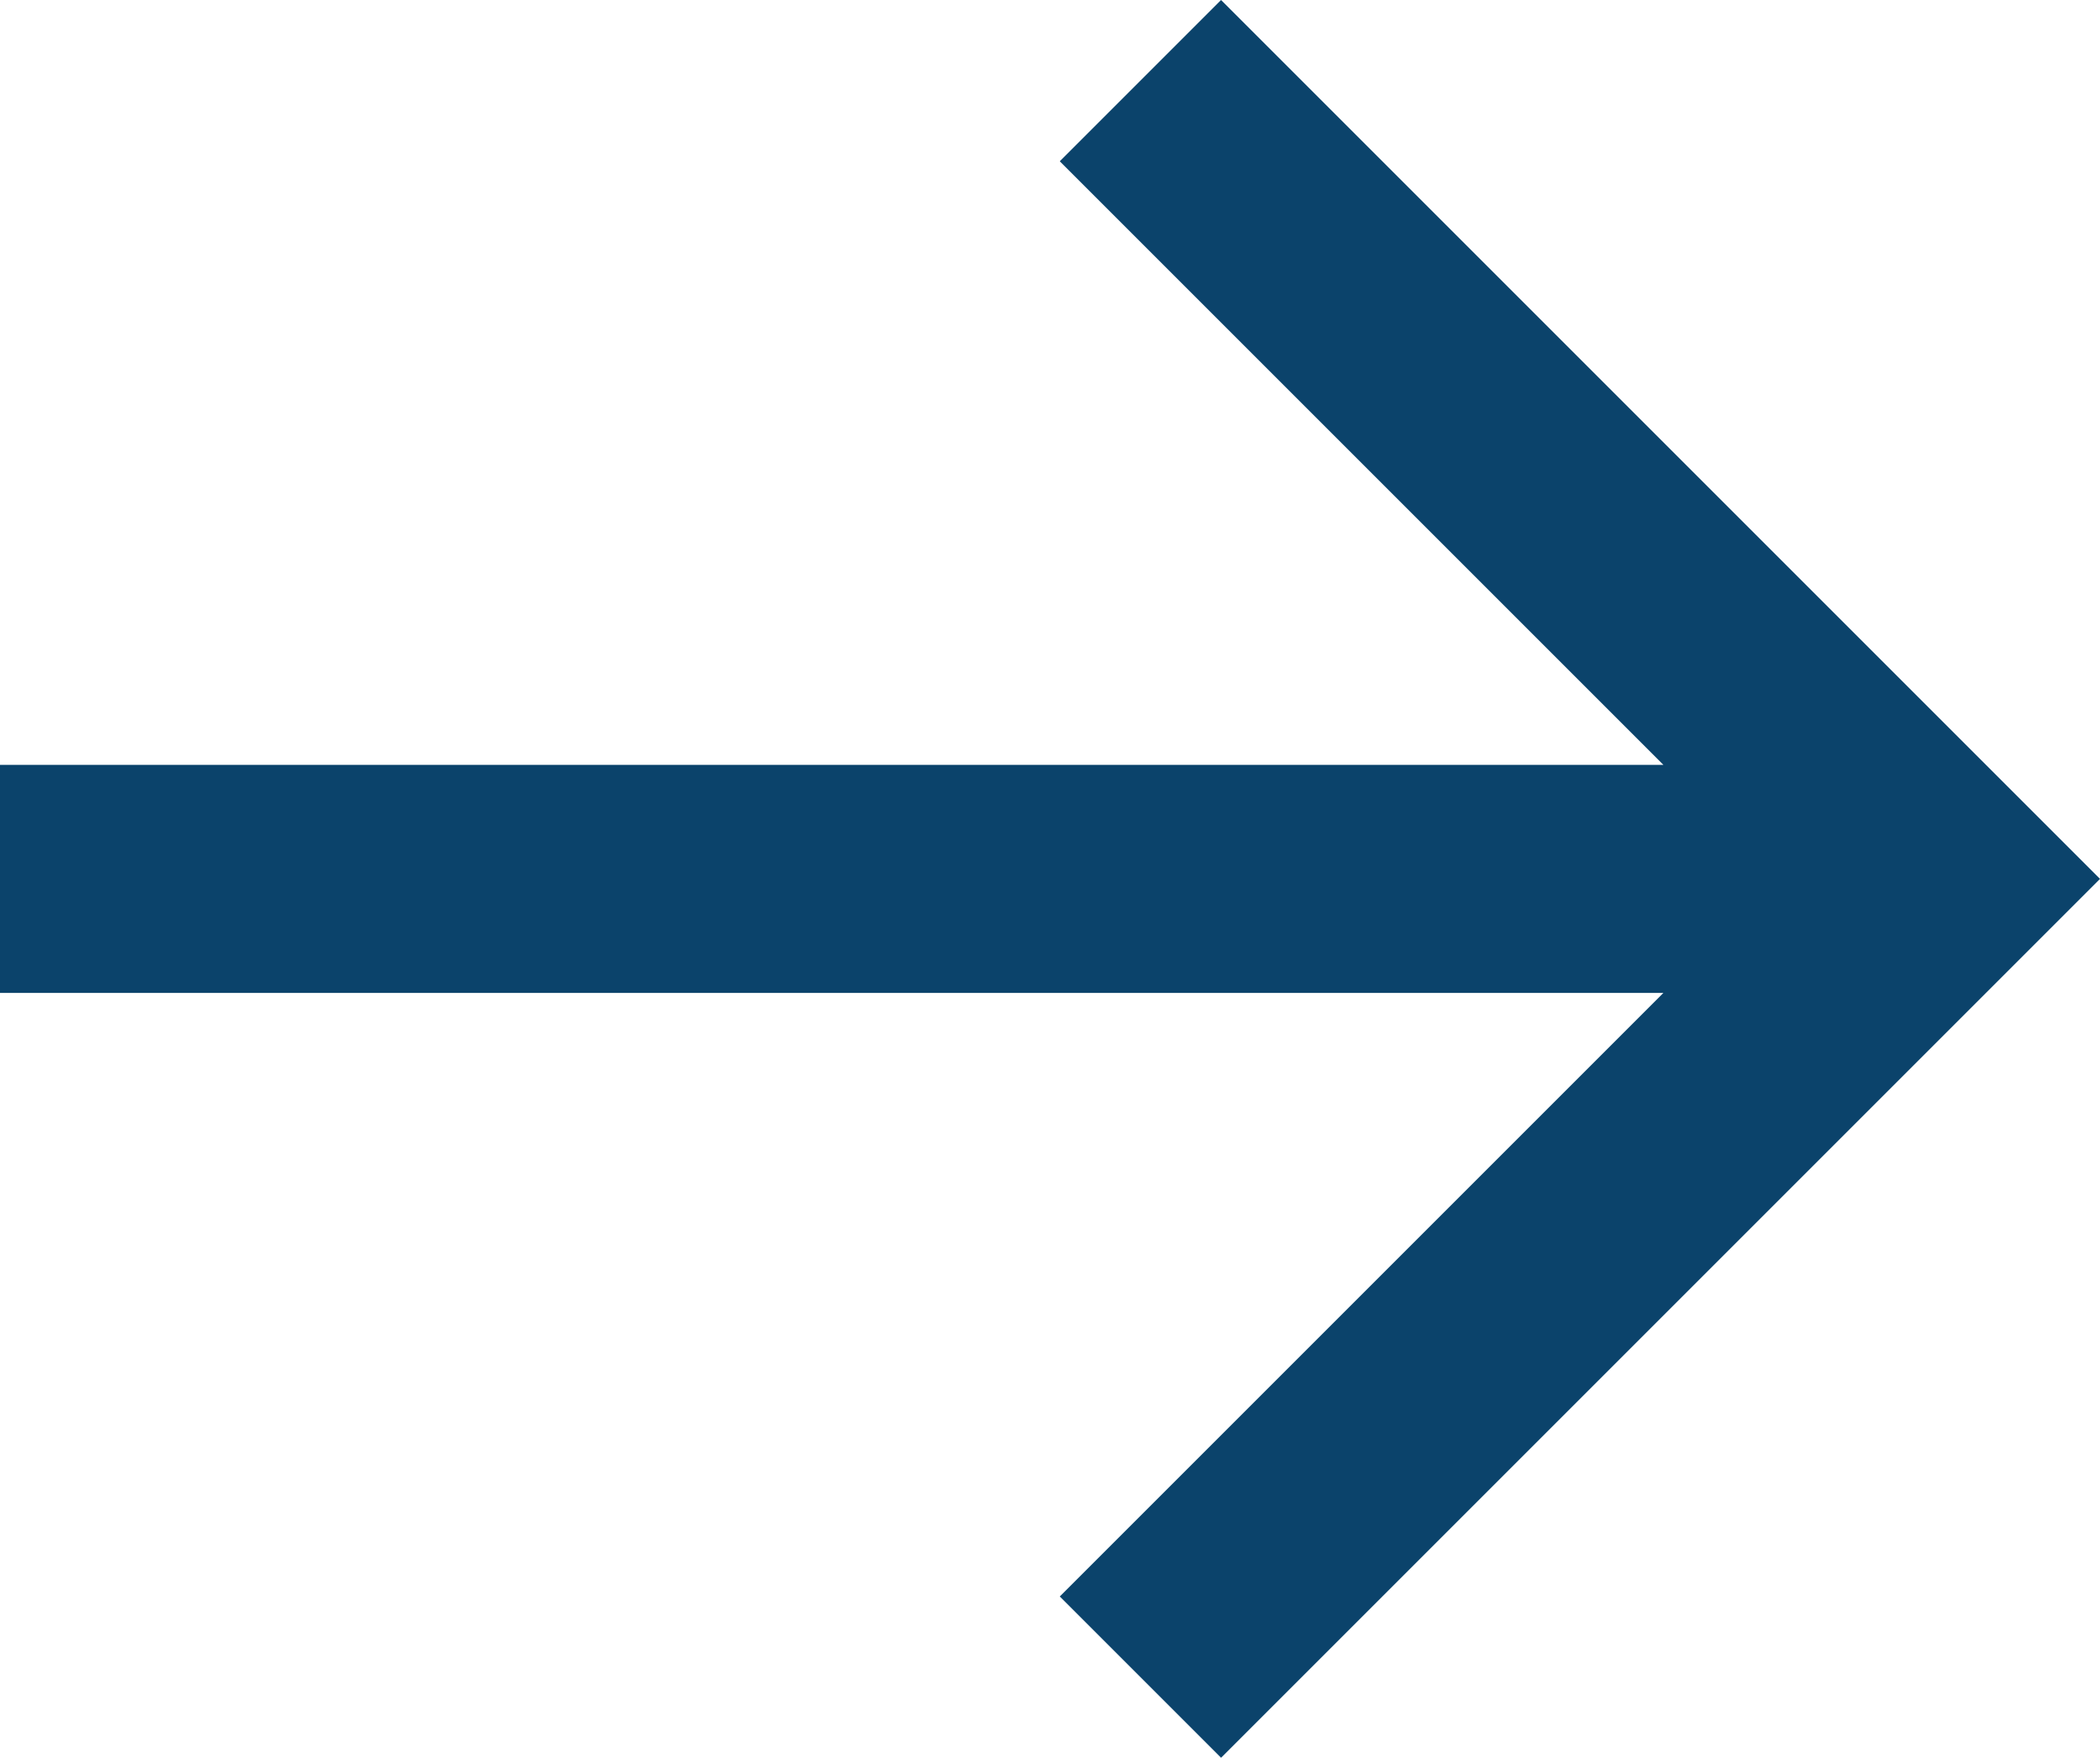 <svg xmlns="http://www.w3.org/2000/svg" width="19.114" height="16" viewBox="0 0 19.114 16">
  <g id="bx-arrow-back" transform="translate(21.7 20.293) rotate(180)">
    <path id="Path_4306" data-name="Path 4306" d="M21.7,11.255H6.56l5.494-5.494L10.586,4.293l-8,8,8,8,1.468-1.468L6.56,13.331H21.7Z" transform="translate(0 0)" fill="#0b436b"/>
  </g>
</svg>
